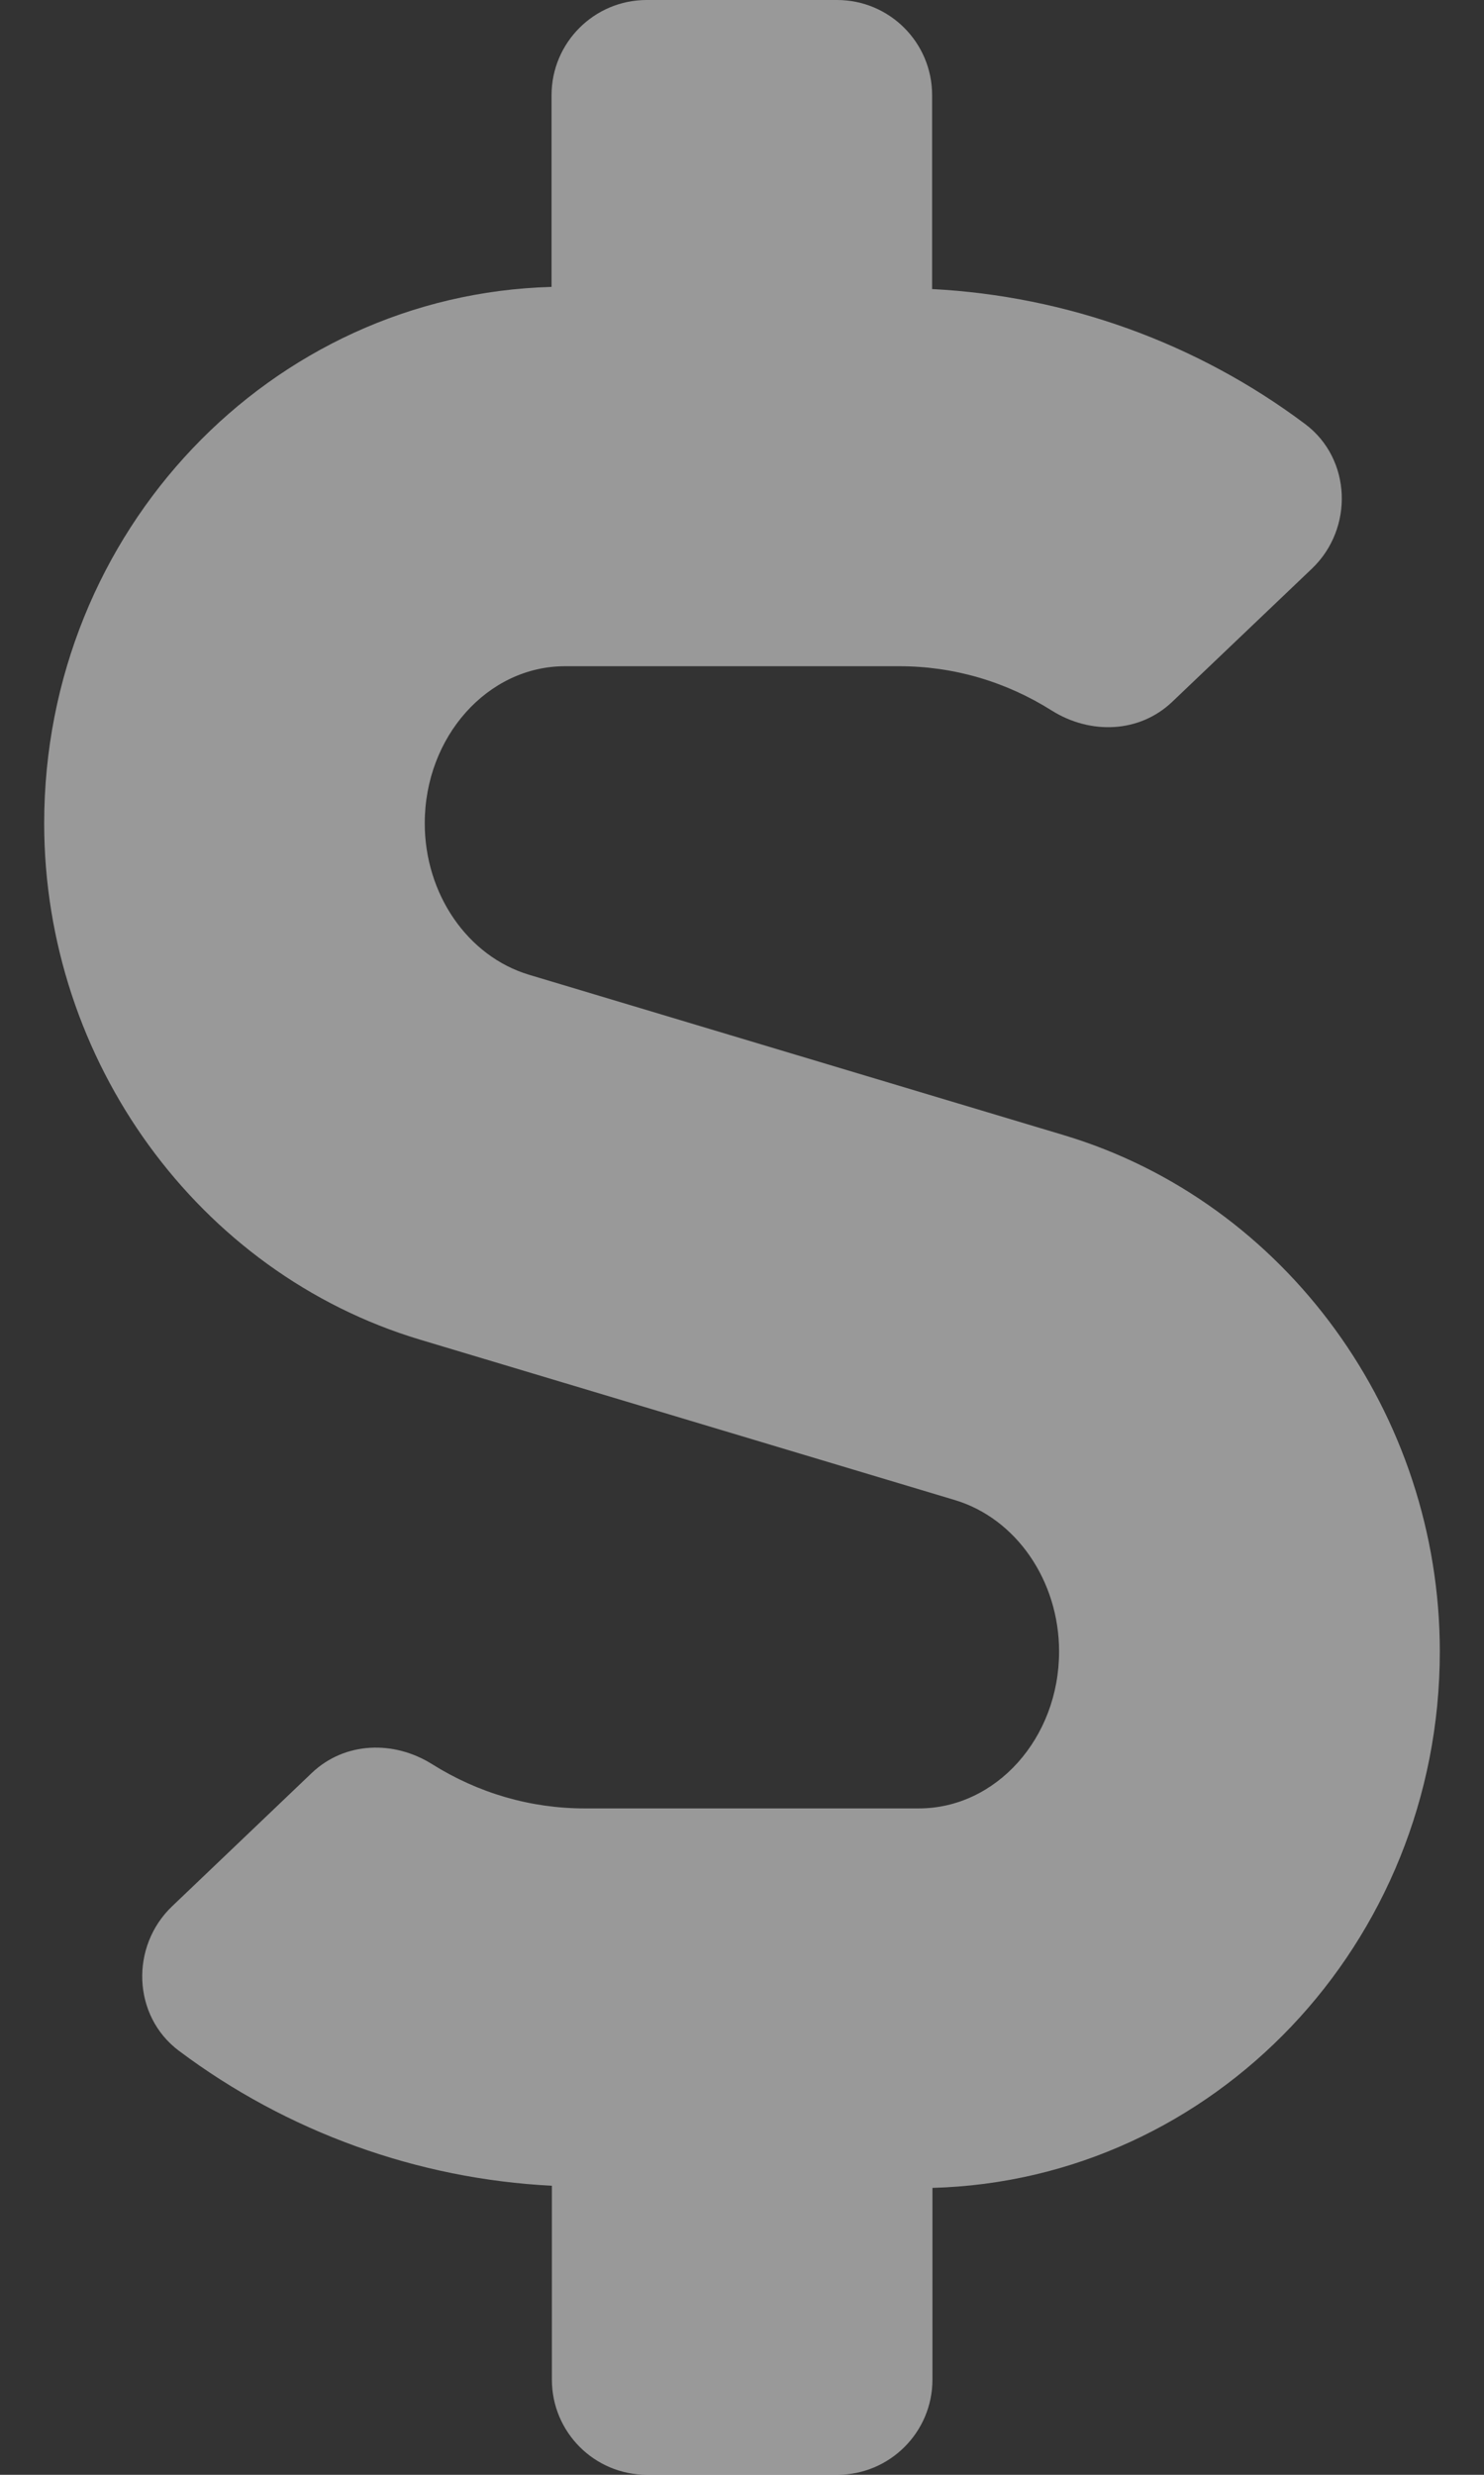 <svg width="9" height="15" viewBox="0 0 9 15" fill="none" xmlns="http://www.w3.org/2000/svg">
<rect x="0" y="0" width="9" height="15" fill="#333333" stroke="none"/>
<path d="M3.208 5.908L6.454 6.881C7.796 7.284 8.732 8.57 8.732 10.01C8.732 11.779 7.359 13.215 5.655 13.261V14.423C5.655 14.742 5.396 15 5.078 15H3.924C3.605 15 3.347 14.742 3.347 14.423V13.248C2.533 13.207 1.741 12.922 1.085 12.43C0.803 12.219 0.789 11.797 1.044 11.554L1.891 10.746C2.091 10.556 2.388 10.547 2.621 10.693C2.9 10.868 3.217 10.961 3.546 10.961H5.572C6.041 10.961 6.423 10.535 6.423 10.01C6.423 9.581 6.163 9.204 5.791 9.092L2.545 8.119C1.204 7.716 0.268 6.43 0.268 4.99C0.268 3.221 1.641 1.785 3.345 1.739V0.577C3.345 0.258 3.604 0 3.922 0H5.076C5.395 0 5.653 0.258 5.653 0.577V1.752C6.467 1.794 7.259 2.078 7.915 2.57C8.197 2.781 8.211 3.203 7.957 3.446L7.109 4.254C6.909 4.444 6.612 4.453 6.379 4.307C6.1 4.131 5.783 4.038 5.454 4.038H3.427C2.958 4.038 2.576 4.465 2.576 4.99C2.576 5.419 2.836 5.796 3.208 5.908Z" fill="white" fill-opacity="0.5"/>
</svg>
